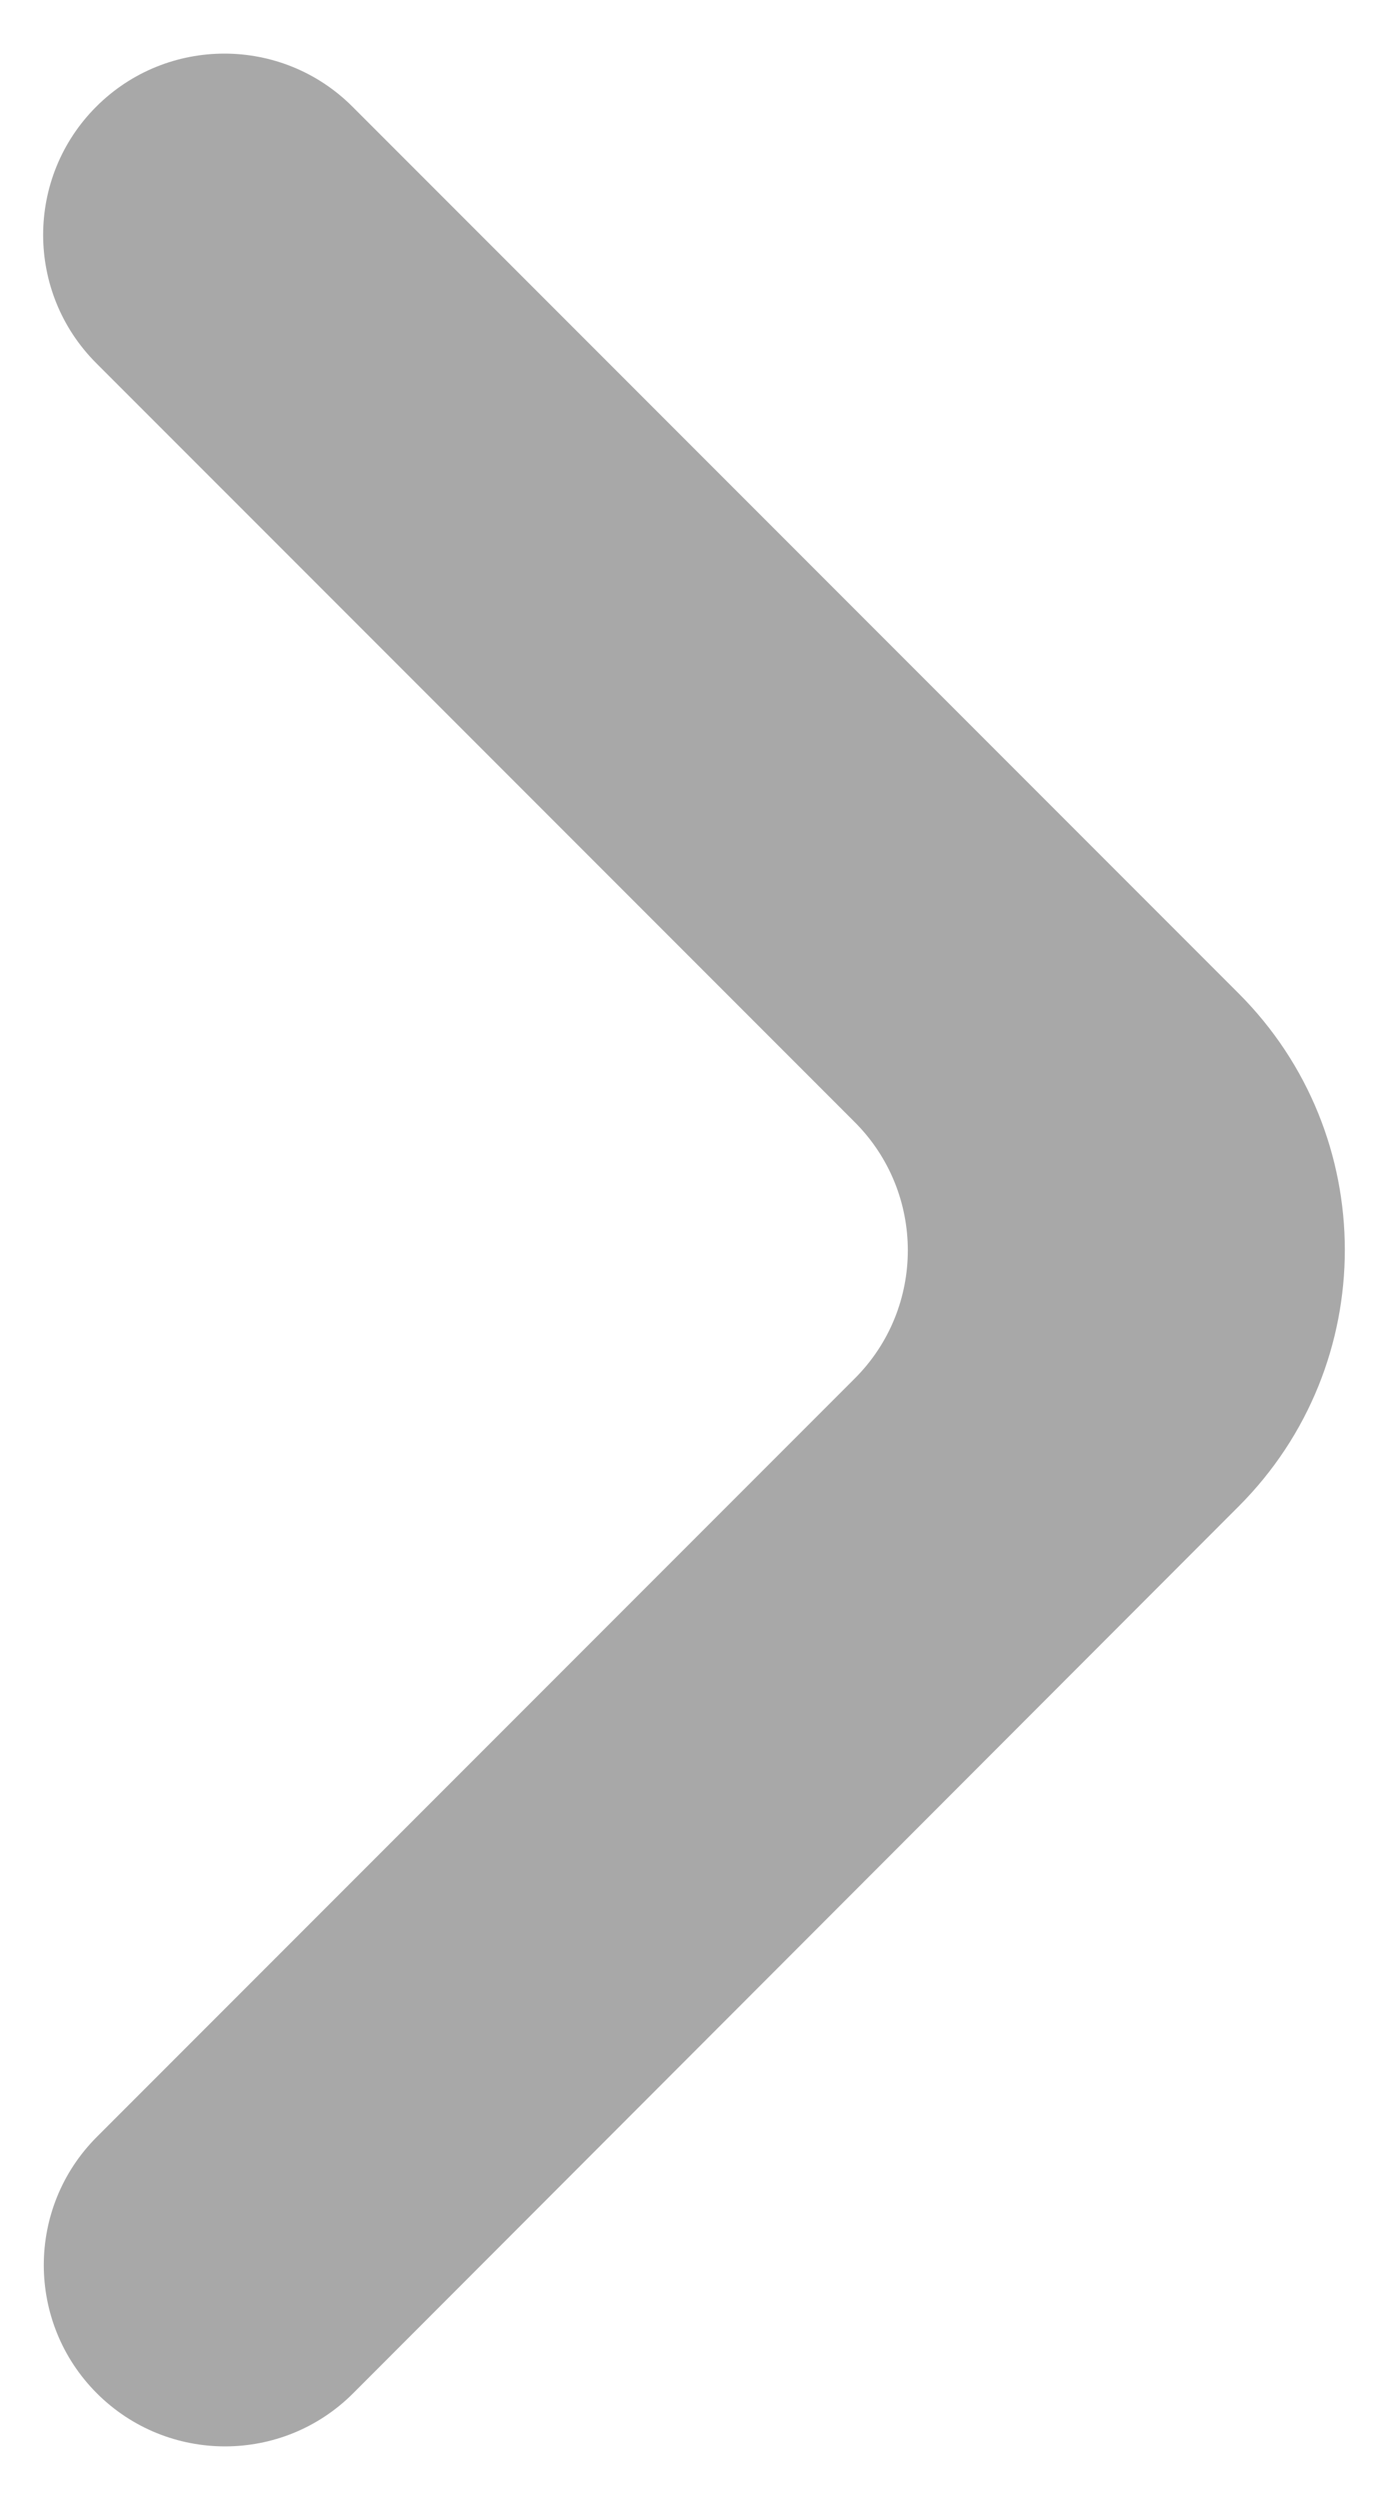 <svg width="15" height="27" viewBox="0 0 15 27" fill="none" xmlns="http://www.w3.org/2000/svg">
<path d="M1.047 25.848C1.812 26.612 3.052 26.612 3.816 25.848L13.388 16.267C14.916 14.737 14.915 12.258 13.386 10.729L3.809 1.152C3.045 0.388 1.805 0.388 1.04 1.152C0.275 1.917 0.275 3.157 1.04 3.922L9.237 12.119C10.002 12.884 10.002 14.124 9.237 14.888L1.047 23.078C0.282 23.843 0.282 25.083 1.047 25.848Z" fill="#A8A8A8"/>
</svg>
